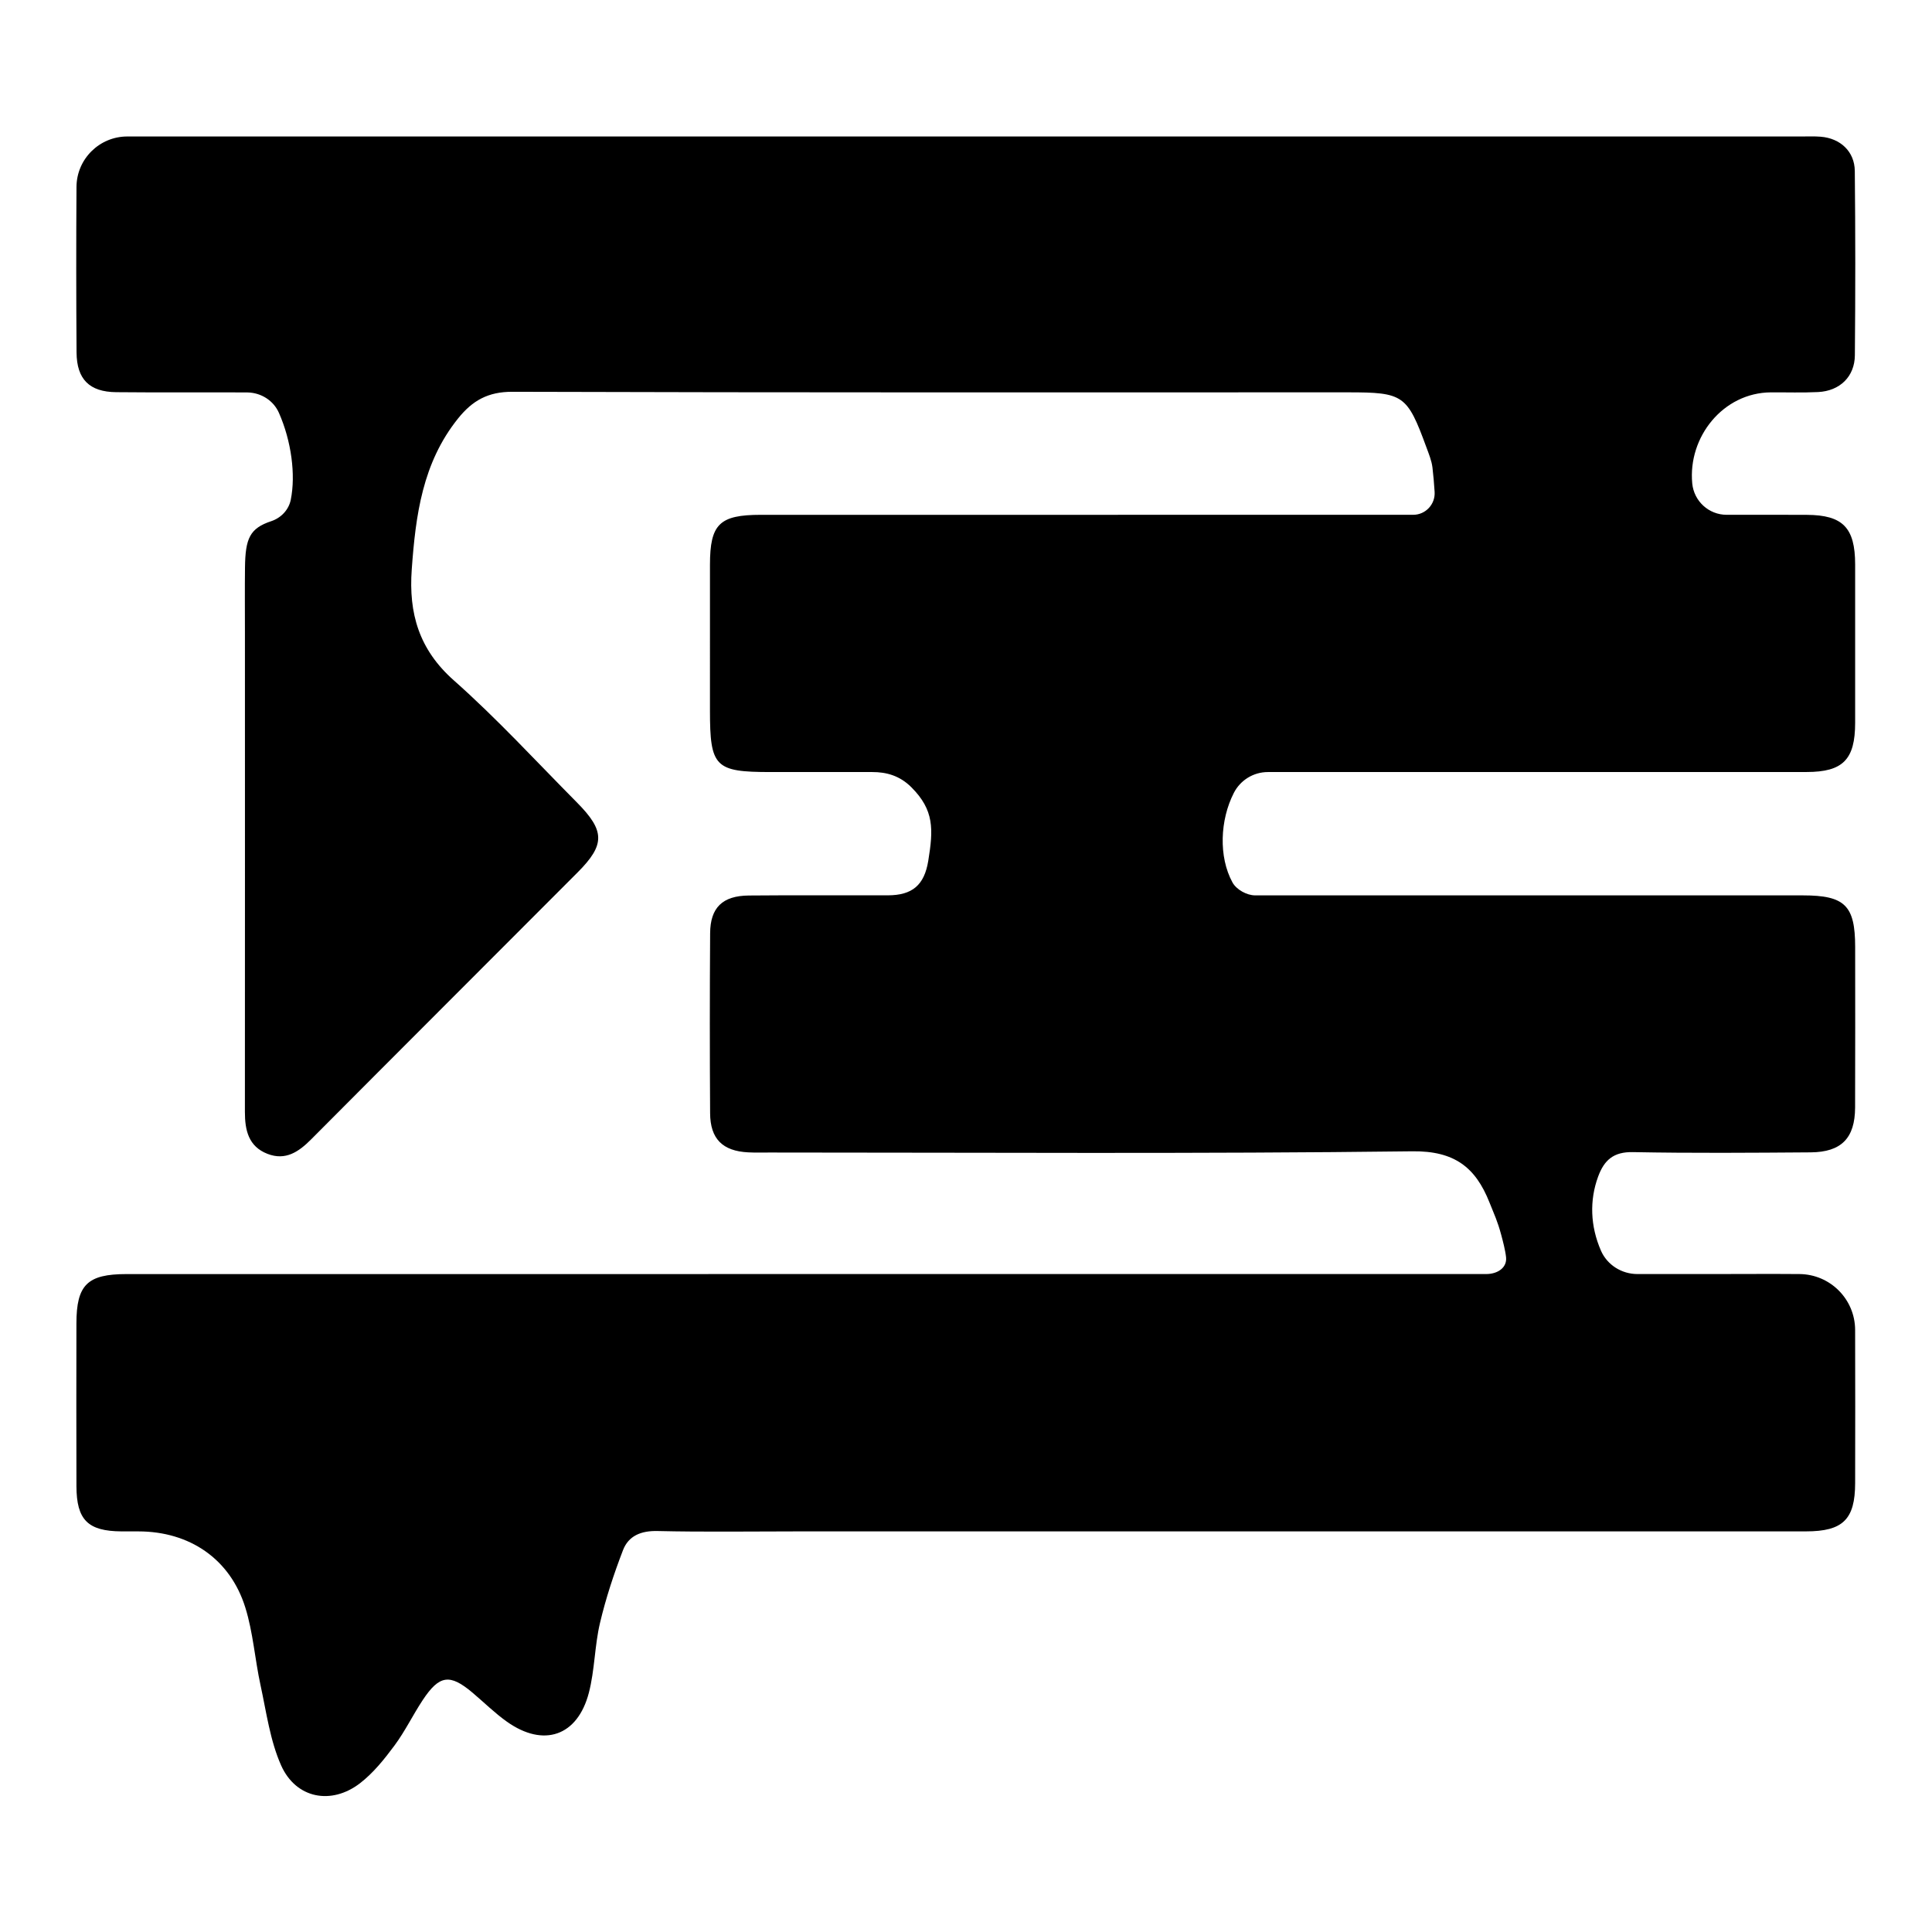 <?xml version="1.0" encoding="UTF-8" standalone="no"?>
<svg
   xmlns:dc="http://purl.org/dc/elements/1.1/"
   xmlns:cc="http://creativecommons.org/ns#"
   xmlns:rdf="http://www.w3.org/1999/02/22-rdf-syntax-ns#"
   xmlns:svg="http://www.w3.org/2000/svg"
   xmlns="http://www.w3.org/2000/svg"
   viewBox="0 0 682.667 682.667"
   height="682.667"
   width="682.667"
   xml:space="preserve"
   id="svg2"
   version="1.1"><defs
     id="defs6"><clipPath
       id="clipPath18"
       clipPathUnits="userSpaceOnUse"><path
         id="path16"
         d="M 0,512 H 512 V 0 H 0 Z" /></clipPath></defs><g
     transform="matrix(1.333,0,0,-1.333,0,682.667)"
     id="g10"><g
       id="g12"><g
         clip-path="url(#clipPath18)"
         id="g14"><g
           transform="translate(448.572,383.99)"
           id="g20"><path
             id="path22"
             style="fill:#000000;fill-opacity:1;fill-rule:nonzero;stroke:none"
             d="m 0,0 c 0.448,-4.715 4.398,-8.33 9.135,-8.324 7.108,0.008 14.18,0.02 21.253,-0.014 9.526,-0.048 12.783,-3.406 12.795,-13.126 0.017,-14.01 0.018,-28.02 0,-42.031 -0.013,-9.708 -3.239,-13.005 -12.868,-13.009 -46.953,-0.021 -93.906,-0.01 -140.859,-0.011 h -1.944 c -3.82,0 -7.305,-2.152 -9.039,-5.555 -3.651,-7.162 -4.059,-16.908 -0.348,-23.698 1.05,-1.922 3.81,-3.435 6,-3.435 h 3.22 c 47.332,0 94.664,0.005 141.996,-0.004 11.121,-0.002 13.837,-2.689 13.845,-13.641 0.008,-14.199 0.038,-28.4 -0.016,-42.599 -0.03,-8.1 -3.632,-11.819 -11.777,-11.878 -15.714,-0.114 -31.432,-0.239 -47.141,0.064 -5.128,0.098 -7.595,-2.122 -9.205,-6.505 -2.299,-6.257 -2.084,-13.097 0.752,-19.609 1.662,-3.815 5.511,-6.208 9.673,-6.208 6.566,0 13.332,0 20.097,0 7.621,-0.002 15.244,0.064 22.866,-0.002 8.144,-0.073 14.713,-6.663 14.743,-14.807 0.048,-13.532 0.022,-27.064 0.004,-40.596 -0.014,-9.633 -3.233,-12.806 -13.025,-12.807 -89.174,-0.008 -178.347,-0.005 -267.521,-0.005 -12.306,0 -24.616,-0.187 -36.916,0.098 -4.373,0.102 -7.687,-1.258 -9.16,-5.093 -2.417,-6.292 -4.552,-12.748 -6.097,-19.302 -1.425,-6.05 -1.38,-12.46 -2.94,-18.463 -2.995,-11.526 -12.004,-14.584 -21.728,-7.682 -3.227,2.291 -6.072,5.119 -9.108,7.682 -6.01,5.071 -8.788,4.719 -13.204,-1.95 -2.611,-3.943 -4.681,-8.265 -7.489,-12.049 -2.68,-3.611 -5.599,-7.268 -9.122,-9.985 -7.631,-5.886 -17.022,-4.068 -20.933,4.728 -2.932,6.596 -3.898,14.101 -5.457,21.262 -1.486,6.824 -1.961,13.929 -4.023,20.555 -4.012,12.899 -14.772,20.183 -28.319,20.198 -1.515,0.002 -3.029,-0.008 -4.544,0.003 -8.874,0.064 -11.881,3.038 -11.907,11.979 -0.043,14.389 -0.031,28.777 -0.006,43.167 0.017,10.209 2.894,13.059 13.28,13.06 118.898,0.011 229.729,0.009 348.628,0.009 h 11.794 c 3.003,0 5.55,1.664 5.263,4.453 -0.185,1.811 -0.887,4.465 -1.301,5.997 -0.984,3.635 -1.723,5.072 -3.118,8.58 -3.663,9.201 -9.206,13.646 -20.417,13.508 -56.789,-0.705 -113.592,-0.326 -170.391,-0.324 -1.893,0 -3.79,-0.053 -5.679,0.043 -6.771,0.348 -10.04,3.566 -10.082,10.369 -0.097,15.904 -0.104,31.808 0.005,47.711 0.046,6.811 3.284,9.939 10.261,10.004 12.285,0.114 24.572,0.02 36.857,0.049 6.441,0.015 9.655,2.669 10.706,9.158 1.351,8.34 1.592,13.416 -4.476,19.485 -3.12,3.12 -6.678,4.035 -10.344,4.035 -10.852,0 -15.99,0 -27.004,0 -14.724,0.002 -16.044,1.345 -16.044,16.32 -10e-4,12.874 -0.009,25.749 0.002,38.623 0.009,10.779 2.502,13.239 13.488,13.241 56.798,0.009 113.597,0.005 170.396,0.005 h 2.512 c 3.305,0 5.915,2.805 5.69,6.102 -0.149,2.208 -0.315,4.328 -0.571,6.436 -0.224,1.848 -0.98,3.651 -1.631,5.425 -5.07,13.816 -6.065,14.5 -20.744,14.5 -73.838,0 -147.676,-0.083 -221.513,0.145 -6.453,0.02 -10.579,-2.314 -14.396,-7.064 -9.456,-11.766 -11.25,-25.693 -12.283,-40.014 -0.84,-11.635 1.906,-21.225 11.141,-29.406 11.459,-10.149 21.858,-21.497 32.655,-32.386 7.467,-7.532 7.491,-11.191 0.152,-18.549 -23.531,-23.592 -47.117,-47.129 -70.62,-70.749 -3.293,-3.31 -6.776,-5.688 -11.558,-3.841 -5.055,1.953 -6.001,6.282 -5.997,11.145 0.028,42.41 0.01,84.819 0.007,127.229 0,5.679 -0.05,11.358 0.017,17.037 0.091,7.763 1.28,10.412 6.958,12.301 2.602,0.866 4.636,2.996 5.179,5.683 1.337,6.621 0.16,15.56 -3.143,23.035 -1.437,3.252 -4.682,5.308 -8.237,5.402 -0.277,0.008 -0.555,0.013 -0.833,0.014 -11.36,0.042 -22.721,-0.054 -34.079,0.06 -7.067,0.07 -10.442,3.409 -10.493,10.519 -0.103,14.633 -0.112,29.267 -0.017,43.9 0.047,7.402 6.084,13.366 13.485,13.361 h 0.137 c 147.867,10e-4 295.734,10e-4 443.6,-0.001 1.704,0 3.416,0.075 5.11,-0.059 5.217,-0.413 9.004,-3.912 9.057,-9.096 C 43.258,66.523 43.257,50.239 43.11,33.958 43.06,28.289 39.102,24.499 33.372,24.215 29.217,24.01 25.044,24.156 20.879,24.133 8.151,24.062 -1.165,12.269 0,0" /></g></g></g></g></svg>
